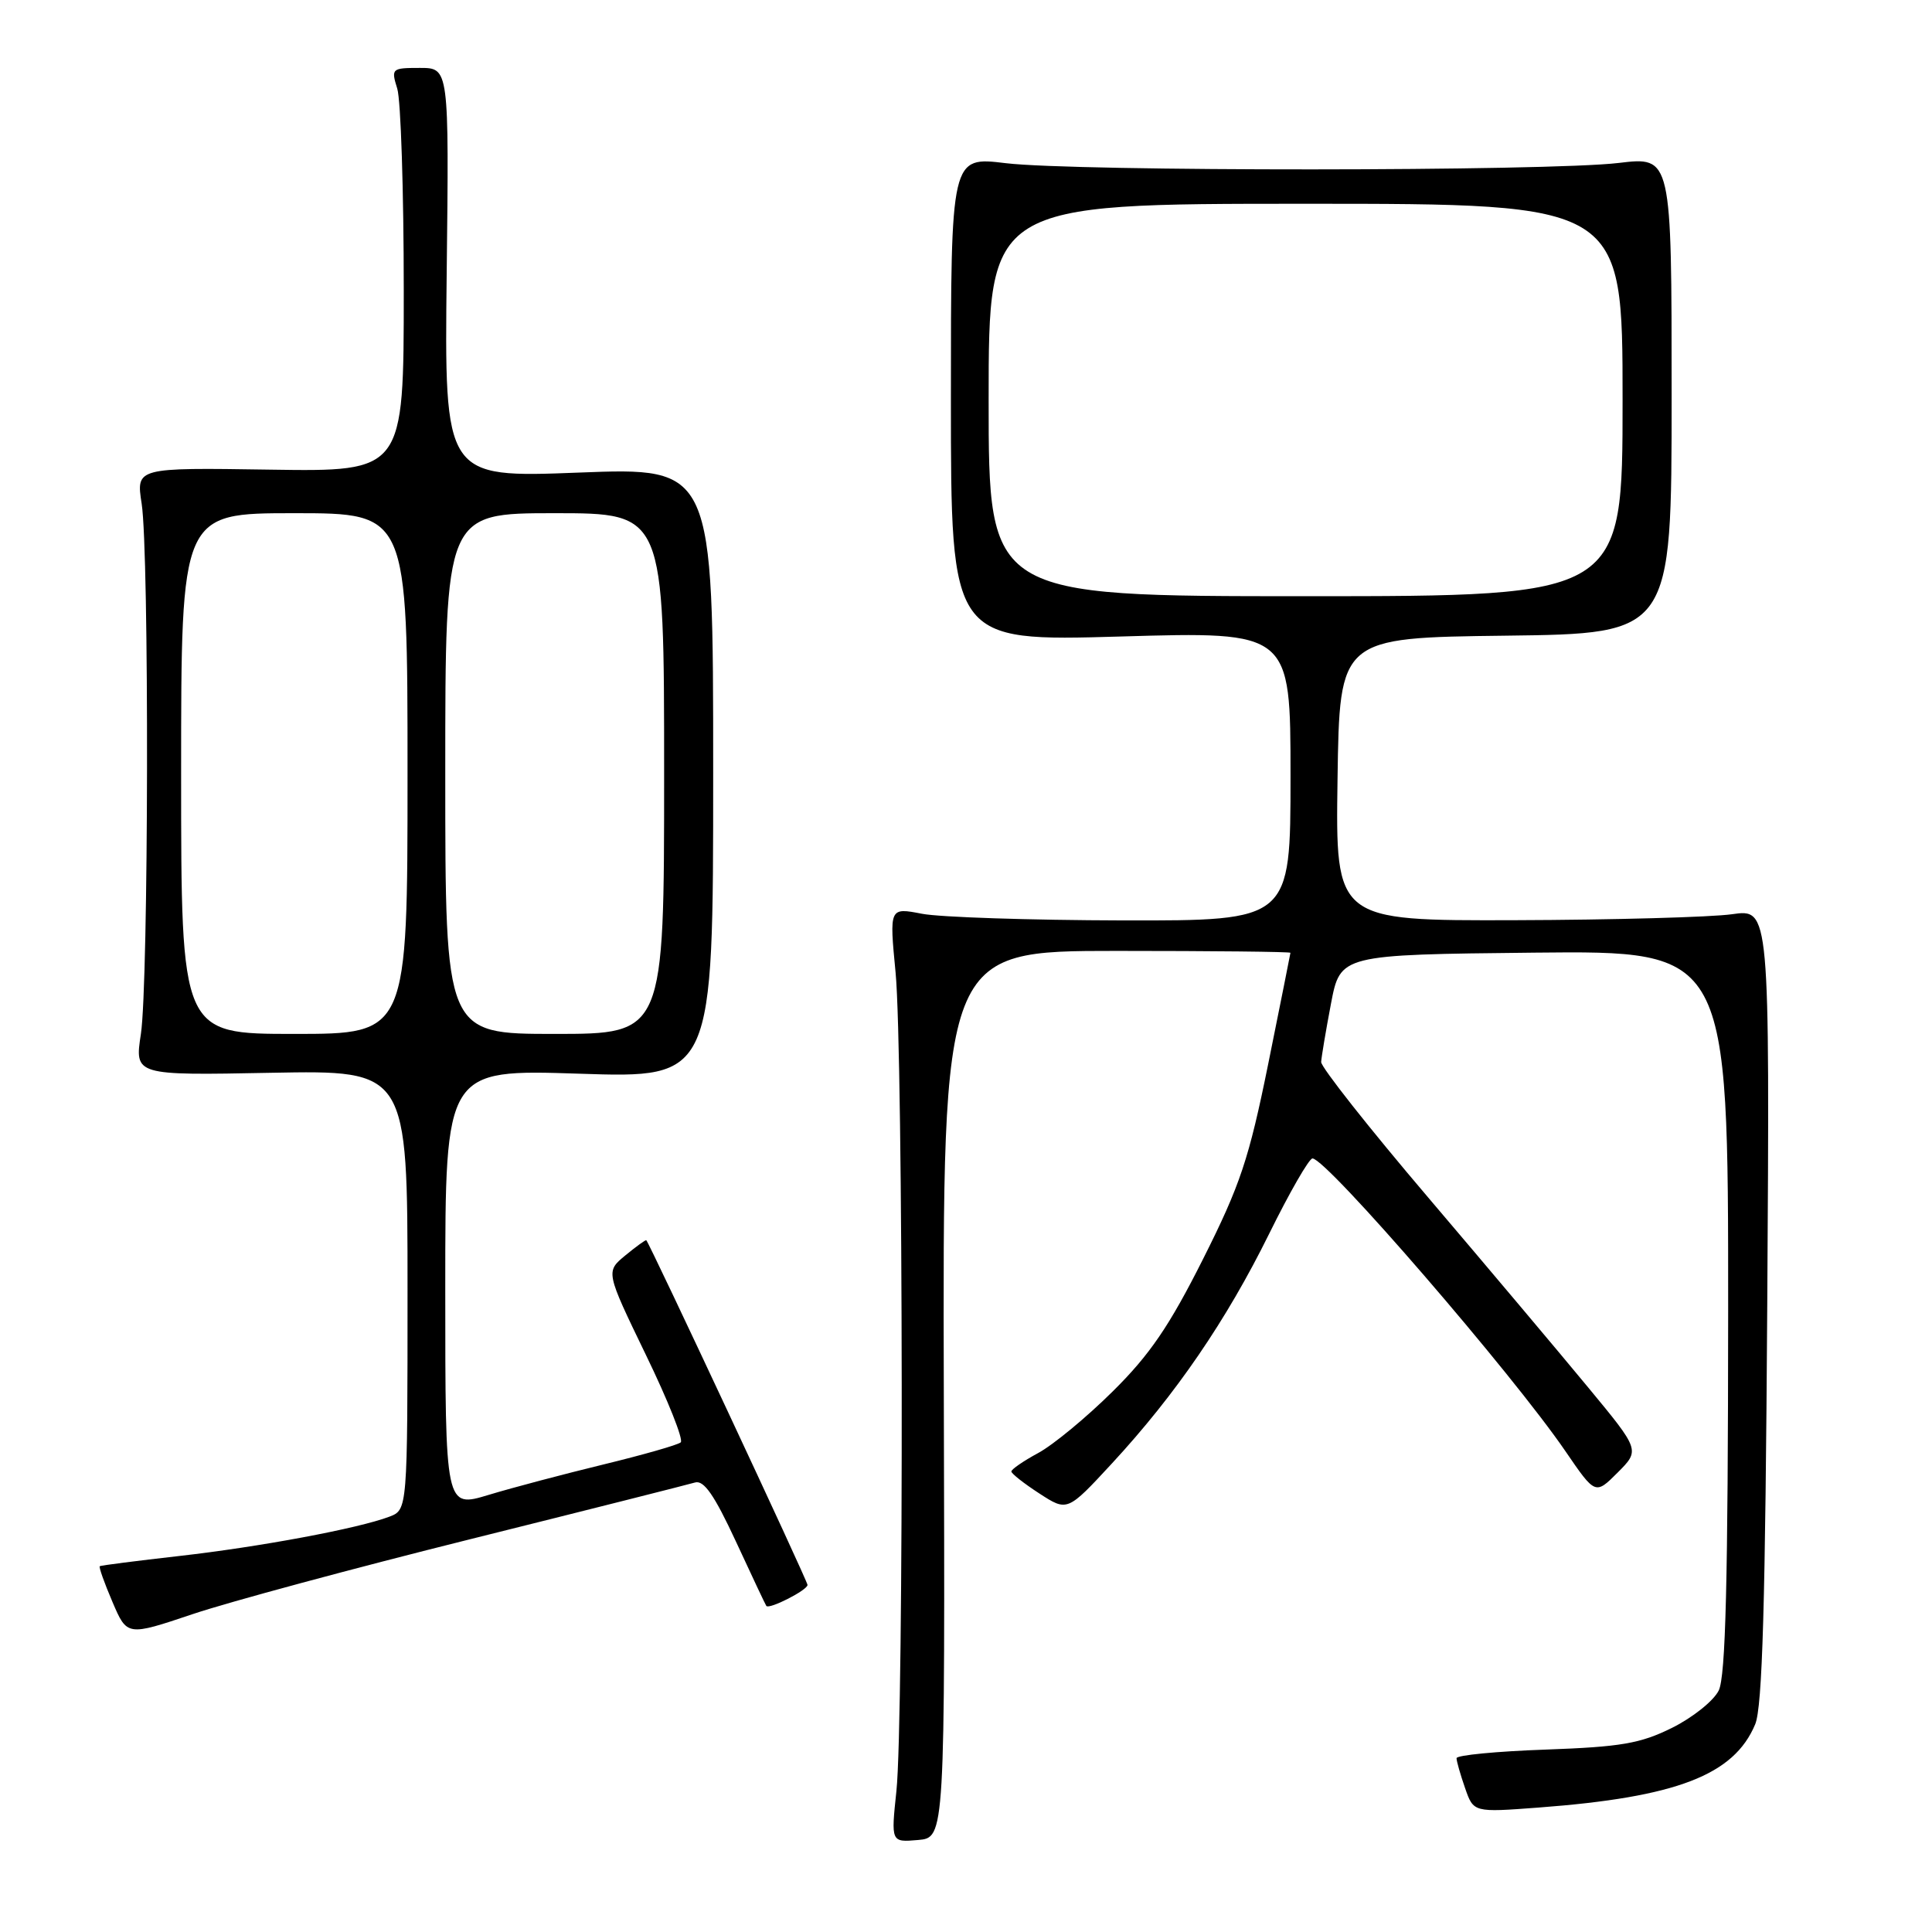 <?xml version="1.0" encoding="UTF-8" standalone="no"?>
<!DOCTYPE svg PUBLIC "-//W3C//DTD SVG 1.1//EN" "http://www.w3.org/Graphics/SVG/1.1/DTD/svg11.dtd" >
<svg xmlns="http://www.w3.org/2000/svg" xmlns:xlink="http://www.w3.org/1999/xlink" version="1.1" viewBox="0 0 256 256">
 <g >
 <path fill="currentColor"
d=" M 125.06 184.75 C 124.90 126.00 124.90 126.00 147.95 126.00 C 160.63 126.00 170.99 126.11 170.99 126.25 C 170.98 126.39 169.65 133.03 168.04 141.00 C 165.49 153.57 164.35 157.00 159.41 166.83 C 154.95 175.70 152.36 179.51 147.43 184.38 C 143.98 187.80 139.54 191.47 137.57 192.53 C 135.61 193.59 134.01 194.69 134.01 194.98 C 134.02 195.26 135.69 196.58 137.73 197.90 C 141.43 200.30 141.43 200.30 147.35 193.90 C 155.83 184.72 162.50 174.96 168.16 163.50 C 170.87 158.00 173.46 153.50 173.91 153.50 C 175.77 153.50 200.38 181.98 207.44 192.31 C 211.39 198.08 211.39 198.08 214.35 195.12 C 217.31 192.15 217.31 192.15 210.43 183.83 C 206.65 179.25 197.13 167.95 189.28 158.72 C 181.42 149.49 175.03 141.39 175.06 140.72 C 175.10 140.05 175.68 136.57 176.36 133.00 C 177.60 126.50 177.60 126.50 203.30 126.23 C 229.00 125.97 229.00 125.97 228.99 173.73 C 228.97 209.60 228.66 222.12 227.74 224.00 C 227.06 225.38 224.27 227.60 221.55 228.95 C 217.36 231.03 214.79 231.47 204.80 231.83 C 198.31 232.06 193.00 232.57 193.00 232.97 C 193.00 233.37 193.51 235.15 194.13 236.93 C 195.25 240.16 195.25 240.16 203.88 239.51 C 222.15 238.14 229.76 235.21 232.57 228.48 C 233.53 226.19 233.92 212.48 234.17 172.93 C 234.50 120.42 234.50 120.42 229.50 121.14 C 226.75 121.53 213.80 121.89 200.73 121.93 C 176.96 122.00 176.96 122.00 177.23 103.25 C 177.50 84.50 177.50 84.50 199.50 84.23 C 221.50 83.96 221.50 83.96 221.50 52.36 C 221.50 20.75 221.50 20.75 214.50 21.59 C 205.19 22.71 142.44 22.74 133.25 21.62 C 126.00 20.74 126.00 20.74 126.00 52.87 C 126.00 84.99 126.00 84.99 148.50 84.34 C 171.00 83.68 171.00 83.68 171.00 102.84 C 171.00 122.00 171.00 122.00 148.75 121.96 C 136.51 121.93 124.55 121.54 122.17 121.08 C 117.84 120.24 117.84 120.24 118.67 128.87 C 119.69 139.44 119.78 227.87 118.78 237.31 C 118.06 244.12 118.06 244.12 121.64 243.81 C 125.22 243.50 125.22 243.50 125.06 184.75 Z  M 62.36 203.94 C 77.84 200.08 91.21 196.70 92.09 196.44 C 93.26 196.09 94.65 198.09 97.50 204.23 C 99.61 208.78 101.42 212.63 101.54 212.79 C 101.90 213.30 107.00 210.70 107.00 210.01 C 107.00 209.48 86.17 164.95 85.64 164.34 C 85.56 164.25 84.32 165.15 82.87 166.34 C 80.25 168.50 80.25 168.50 85.57 179.50 C 88.51 185.55 90.59 190.78 90.20 191.12 C 89.82 191.46 85.22 192.77 80.00 194.04 C 74.78 195.31 67.91 197.12 64.75 198.08 C 59.00 199.82 59.00 199.82 59.00 170.75 C 59.00 141.69 59.00 141.69 76.75 142.27 C 94.50 142.86 94.50 142.86 94.50 102.40 C 94.50 61.93 94.50 61.93 76.69 62.62 C 58.88 63.31 58.88 63.31 59.19 36.15 C 59.50 9.00 59.50 9.00 55.64 9.00 C 51.89 9.00 51.81 9.08 52.64 11.75 C 53.11 13.26 53.50 25.30 53.50 38.50 C 53.50 62.50 53.50 62.50 35.77 62.23 C 18.03 61.96 18.03 61.96 18.77 66.73 C 19.78 73.29 19.69 130.22 18.67 137.00 C 17.83 142.50 17.83 142.50 35.92 142.15 C 54.00 141.81 54.00 141.81 54.00 170.93 C 54.00 200.05 54.00 200.05 51.59 200.97 C 47.48 202.53 34.43 204.97 23.73 206.18 C 18.10 206.82 13.38 207.42 13.22 207.53 C 13.07 207.63 13.83 209.76 14.90 212.26 C 16.84 216.80 16.84 216.80 25.53 213.88 C 30.31 212.27 46.88 207.80 62.36 203.94 Z  M 131.00 53.00 C 131.00 27.00 131.00 27.00 173.00 27.00 C 215.00 27.00 215.00 27.00 215.00 53.00 C 215.00 79.00 215.00 79.00 173.00 79.00 C 131.00 79.00 131.00 79.00 131.00 53.00 Z  M 24.00 102.50 C 24.00 68.00 24.00 68.00 39.00 68.00 C 54.00 68.00 54.00 68.00 54.00 102.50 C 54.00 137.00 54.00 137.00 39.00 137.00 C 24.00 137.00 24.00 137.00 24.00 102.50 Z  M 59.00 102.50 C 59.00 68.00 59.00 68.00 73.50 68.00 C 88.00 68.00 88.00 68.00 88.00 102.50 C 88.00 137.00 88.00 137.00 73.50 137.00 C 59.00 137.00 59.00 137.00 59.00 102.50 Z "/>
</g>
</svg>